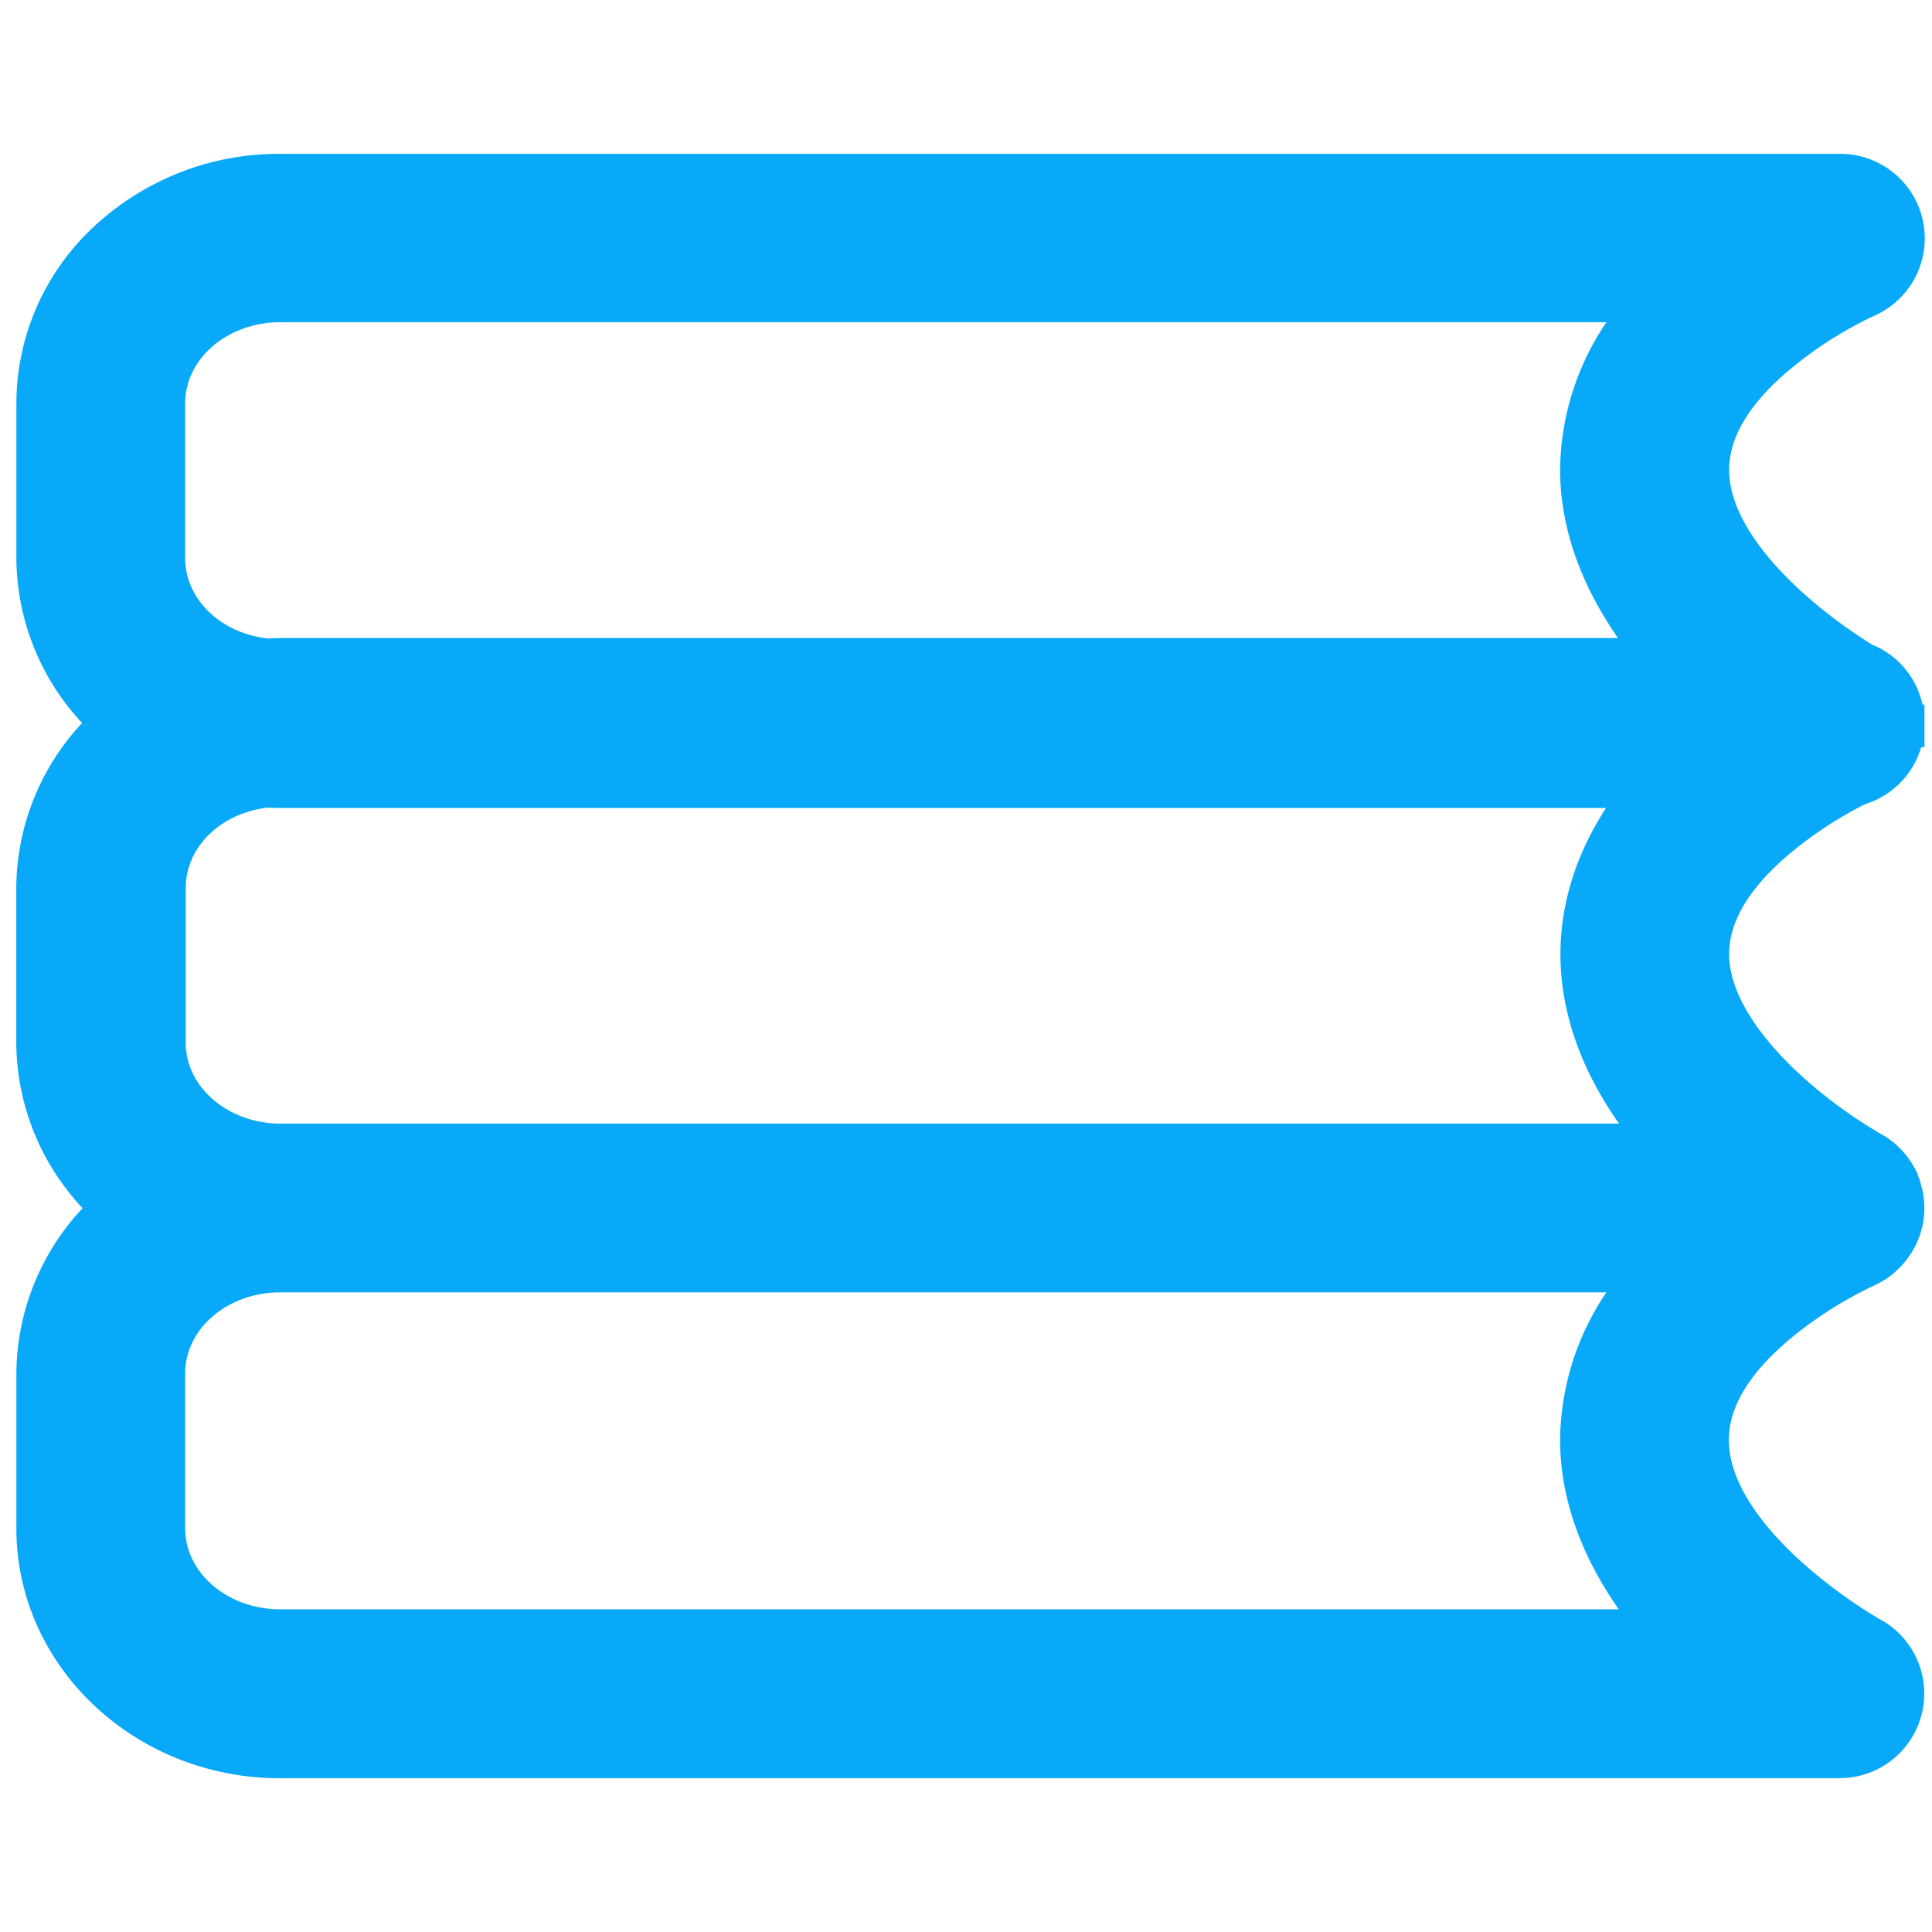 <?xml version="1.0" standalone="no"?><!DOCTYPE svg PUBLIC "-//W3C//DTD SVG 1.1//EN" "http://www.w3.org/Graphics/SVG/1.1/DTD/svg11.dtd"><svg t="1576031681882" class="icon" viewBox="0 0 1024 1024" version="1.1" xmlns="http://www.w3.org/2000/svg" p-id="2341" xmlns:xlink="http://www.w3.org/1999/xlink" width="16" height="16"><defs><style type="text/css"></style></defs><path d="M991.232 868.557a280.934 280.934 0 0 1-43.878-32.051c-19.328-17.459-42.445-44.262-42.445-73.318 0-21.555 12.8-43.11 38.554-64a217.088 217.088 0 0 1 45.056-28.16h0.205s0.179 0 0.282-0.205h0.205c0.589-0.307 1.075-0.486 1.638-0.794s0.486-0.282 0.794-0.384l1.459-0.87a5.658 5.658 0 0 0 0.666-0.486 13.286 13.286 0 0 0 1.459-1.075 2.355 2.355 0 0 0 0.589-0.486c0.486-0.384 0.947-0.768 1.357-1.152s0.486-0.486 0.768-0.691l1.178-1.152a34.381 34.381 0 0 0 8.346-14.874 33.024 33.024 0 0 0-1.357-20.48c-0.41-0.87-0.794-1.741-1.178-2.56a33.075 33.075 0 0 0-3.789-5.837s-0.179-0.282-0.282-0.384c-0.486-0.486-0.87-1.05-1.357-1.536a5.709 5.709 0 0 0-0.768-0.794 7.117 7.117 0 0 1-1.075-1.075 15.923 15.923 0 0 0-1.357-1.152c-0.205-0.205-0.486-0.384-0.691-0.589-0.589-0.384-1.075-0.768-1.638-1.152l-0.486-0.307c-0.691-0.384-1.357-0.87-1.946-1.152h-0.205a264.397 264.397 0 0 1-46.08-34.074c-18.355-17.101-40.192-43.52-40.192-71.296 0-21.555 12.8-43.11 38.554-64a223.002 223.002 0 0 1 40.678-26.214 33.28 33.28 0 0 0 23.322-23.782 32.614 32.614 0 0 0 0.973-6.912v-0.179h-3.405H1008.64v-1.075a35.251 35.251 0 0 0-0.691-7.168 33.024 33.024 0 0 0-20.685-24.294c-14.362-8.832-82.15-53.018-82.15-102.938 0-21.555 12.928-43.11 38.554-64a217.6 217.6 0 0 1 45.056-28.16A33.28 33.28 0 0 0 975.36 93.03H148.48c-70.758-0.179-128.333 54.016-128.333 120.627v82.253a117.76 117.76 0 0 0 39.731 87.296 117.76 117.76 0 0 0-39.731 87.296v82.253a117.76 117.76 0 0 0 40.013 87.603 117.76 117.76 0 0 0-40.013 87.578v82.253c0 66.56 57.574 120.806 128.282 120.806H975.36a33.28 33.28 0 0 0 16-62.438z m-109.517-4.07H148.48c-34.074 0-61.85-24.371-61.85-54.374v-82.253c0-30.029 27.776-54.4 61.85-54.4h726.144c-23.706 27.494-36.122 58.368-36.122 89.6 0 34.176 14.848 69.12 43.213 101.376zM86.656 552.755v-82.253c0-27.674 23.501-50.867 54.784-53.99 2.56 0 4.762 0.205 7.091 0.205H874.24c-23.424 27.366-35.661 57.958-35.661 89.037 0 34.099 14.976 69.12 43.315 101.299H148.48c-34.074 0-61.773-24.371-61.773-54.298zM148.48 349.696c-2.227 0-4.659 0-7.091 0.205-31.309-3.098-54.81-26.317-54.81-53.99V213.658c0-30.003 27.776-54.374 61.85-54.374h726.195C850.918 186.88 838.502 217.6 838.502 248.909c0 33.894 14.746 68.659 42.803 100.787z" fill="#08A9F9" p-id="2342"></path><path d="M975.36 942.515H148.48c-77.082 0-139.802-59.366-139.802-132.326v-82.253a129.101 129.101 0 0 1 35.098-87.578 129.101 129.101 0 0 1-35.149-87.603v-82.253A128.922 128.922 0 0 1 43.52 383.206a128.922 128.922 0 0 1-34.842-87.296V213.658a128 128 0 0 1 38.4-90.957A143.642 143.642 0 0 1 148.48 81.536h826.88a44.8 44.8 0 0 1 17.92 85.862 209.766 209.766 0 0 0-42.394 26.624C928.077 212.48 916.48 231.091 916.48 249.088c0 33.664 40.627 70.784 75.802 92.595a44.365 44.365 0 0 1 26.675 31.744h1.05v22.605h-1.741a44.826 44.826 0 0 1-29.824 30.234 210.79 210.79 0 0 0-37.632 24.371c-22.784 18.56-34.33 37.069-34.33 55.066 0 25.088 22.886 50.15 36.531 62.848a250.317 250.317 0 0 0 43.674 32.333c0.717 0.384 1.382 0.768 2.048 1.178l1.562 0.973 1.203 0.845 1.894 1.459 0.307 0.23a24.627 24.627 0 0 1 2.048 1.843l0.589 0.589a15.13 15.13 0 0 1 1.434 1.408c0.435 0.461 0.87 0.947 1.28 1.459a13.542 13.542 0 0 1 1.28 1.485 46.31 46.31 0 0 1 4.89 7.552l1.306 2.56v0.384a1.075 1.075 0 0 1 0 0.256l0.998 2.227v0.486a44.646 44.646 0 0 1 1.024 25.6 45.747 45.747 0 0 1-11.162 19.917l-2.406 2.355-0.333 0.282c-0.384 0.358-0.819 0.717-1.254 1.075a14.054 14.054 0 0 1-1.178 0.973c-0.486 0.384-1.075 0.87-1.792 1.357a11.827 11.827 0 0 1-1.101 0.742l-3.354 1.946-0.538 0.256-2.355 1.152a209.766 209.766 0 0 0-42.394 26.624c-22.81 18.586-34.355 37.094-34.355 55.091 0 24.653 21.018 48.845 38.656 64.794a269.542 269.542 0 0 0 41.728 30.49h0.128a44.8 44.8 0 0 1-21.709 83.968zM148.096 104.55A120.525 120.525 0 0 0 63.283 139.008a104.96 104.96 0 0 0-31.616 74.65v82.253a106.573 106.573 0 0 0 35.84 78.746l9.498 8.55L67.584 391.68a106.573 106.573 0 0 0-35.84 78.746v82.253a106.829 106.829 0 0 0 36.096 79.104l9.574 8.576-9.574 8.576a106.726 106.726 0 0 0-36.173 79.002v82.253c0 60.262 52.378 109.286 116.762 109.286H975.36a21.76 21.76 0 0 0 10.24-40.806l-0.563-0.333a296.32 296.32 0 0 1-45.491-33.28c-30.259-27.366-46.259-55.68-46.259-81.92 0-25.242 14.413-49.792 42.803-72.909a230.17 230.17 0 0 1 46.08-29.107l1.69-0.819 1.382-0.666 0.538-0.256 0.41-0.23 1.382-0.896 0.819-0.819 0.486-0.256 0.358-0.282 1.024-0.947 0.64-0.64a22.451 22.451 0 0 0 5.453-9.754 21.248 21.248 0 0 0-0.896-13.261l-0.307-0.768a11.725 11.725 0 0 0-0.461-0.973l-0.512-1.024a18.79 18.79 0 0 0-1.562-2.355l-0.666-0.845-0.742-0.845-0.205-0.205-0.563-0.563a15.36 15.36 0 0 1-1.178-1.152l-0.333-0.256-0.563-0.461-0.486-0.358-0.486-0.333c-0.205 0-0.666-0.384-1.075-0.666l-0.358-0.205h0.179a273.92 273.92 0 0 1-48.922-35.994c-20.019-18.637-43.878-47.59-43.878-79.718 0-25.267 14.387-49.792 42.803-72.934a236.314 236.314 0 0 1 42.854-27.597l0.973-0.486 1.024-0.282a21.658 21.658 0 0 0 15.232-15.514 20.48 20.48 0 0 0 0.64-4.378v-1.075a24.96 24.96 0 0 0-0.435-4.838 21.478 21.478 0 0 0-13.466-15.821l-1.05-0.41-0.947-0.563c-20.48-12.646-87.629-58.138-87.629-112.64 0-25.242 14.387-49.792 42.803-72.909a230.554 230.554 0 0 1 47.539-29.696l0.358-0.154a21.76 21.76 0 0 0-8.678-41.728H148.096zM983.68 660.48h-0.179z m3.456-1.818z m2.97-2.048l-0.333 0.179z m11.469-272.026l3.379 0.154v-0.154z m-94.438 491.52H148.48c-40.474 0-73.37-29.568-73.37-65.894v-82.355c0-36.352 32.896-65.92 73.37-65.92h751.283l-16.435 19.021c-21.786 25.293-33.28 53.76-33.28 82.125 0 31.232 13.952 63.667 40.346 93.773zM148.48 684.979c-27.75 0-50.33 19.226-50.33 42.88v82.253c0 23.629 22.579 42.854 50.33 42.854h709.504c-20.352-28.979-31.104-59.674-31.104-89.856a141.901 141.901 0 0 1 24.525-78.131z m758.938-66.406H148.48c-40.397 0-73.293-29.517-73.293-65.818v-82.253c0-33.613 28.006-61.747 65.152-65.459h1.894c2.176 0 4.25 0.179 6.349 0.179h750.643l-16.23 18.995c-21.53 25.165-32.896 53.376-32.896 81.562 0 31.206 14.003 63.59 40.448 93.67z m-765.44-190.515c-24.934 2.816-43.52 20.941-43.52 42.445v82.253c0 23.578 22.554 42.778 50.253 42.778h709.427c-20.48-28.954-31.078-59.622-31.078-89.779 0-26.675 8.294-53.094 24.166-77.517H148.48c-2.176 0-4.378-0.077-6.656-0.179z m-0.819-66.56h-0.794c-37.146-3.712-65.152-31.846-65.152-65.459V213.658c0-36.352 32.896-65.894 73.37-65.894h751.181l-16.435 19.021c-21.786 25.293-33.28 53.76-33.28 82.125 0 31.027 13.824 63.258 39.962 93.21l16.691 19.098H148.48c-2.074 0-4.352 0-6.63 0.205zM148.48 170.803c-27.75 0-50.33 19.226-50.33 42.854v82.253c0 21.504 18.688 39.629 43.52 42.445 2.304 0 4.582-0.179 6.707-0.179H857.6c-20.147-28.8-30.72-59.315-30.72-89.267a141.773 141.773 0 0 1 24.525-78.106z" fill="#08A9F9" p-id="2343"></path></svg>